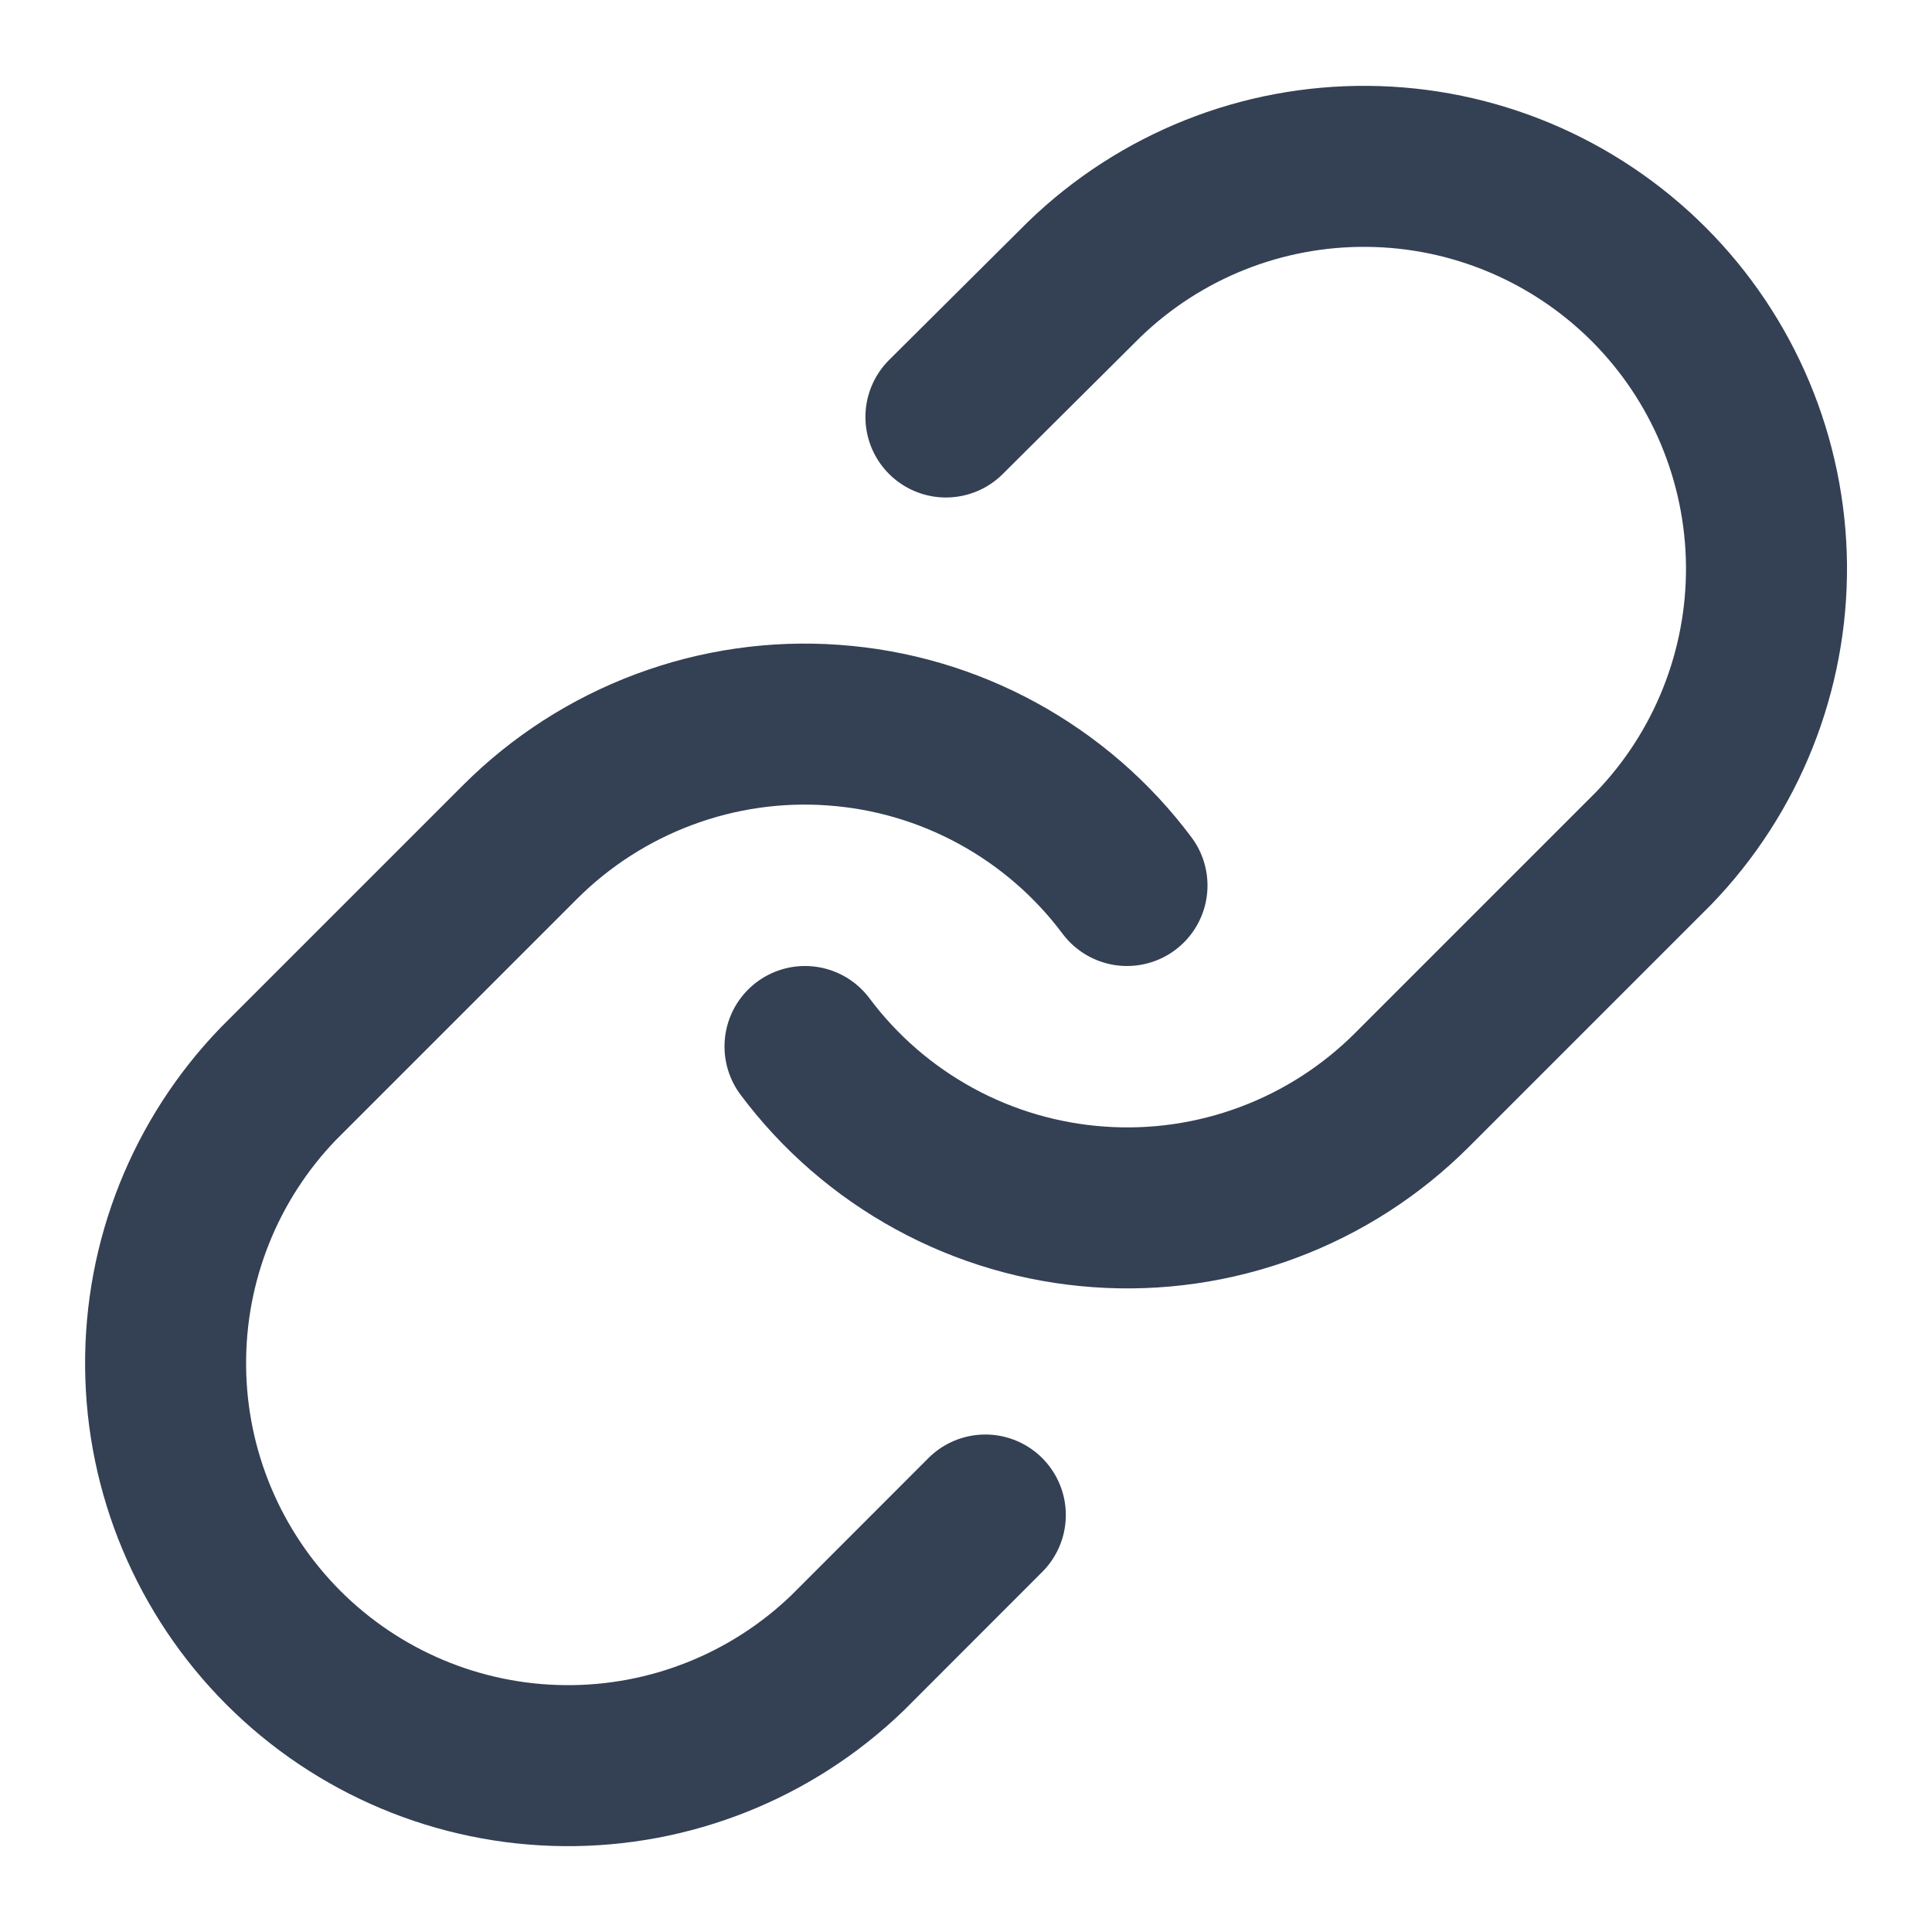 <svg width="18" height="18" viewBox="0 0 18 18" fill="none" xmlns="http://www.w3.org/2000/svg">
<g clip-path="url(#clip0_15_32835)">
<path d="M7.5 9.75C7.822 10.181 8.233 10.537 8.705 10.795C9.177 11.053 9.699 11.206 10.235 11.244C10.771 11.283 11.31 11.205 11.814 11.017C12.318 10.829 12.775 10.535 13.155 10.155L15.405 7.905C16.088 7.198 16.466 6.25 16.458 5.267C16.449 4.284 16.055 3.343 15.36 2.648C14.664 1.953 13.724 1.558 12.74 1.55C11.757 1.541 10.81 1.919 10.103 2.602L8.813 3.885M10.5 8.25C10.178 7.819 9.767 7.463 9.295 7.205C8.823 6.947 8.302 6.794 7.765 6.756C7.229 6.717 6.69 6.795 6.187 6.983C5.683 7.171 5.225 7.465 4.845 7.845L2.595 10.095C1.912 10.802 1.534 11.749 1.543 12.733C1.551 13.716 1.946 14.656 2.641 15.352C3.336 16.047 4.277 16.442 5.26 16.45C6.243 16.459 7.19 16.081 7.898 15.398L9.18 14.115" stroke="#344054" stroke-width="1.5" stroke-linecap="round" stroke-linejoin="round"/>
</g>
<defs>
<clipPath id="clip0_15_32835">
<rect width="18" height="18" fill="white"/>
</clipPath>
</defs>
</svg>
